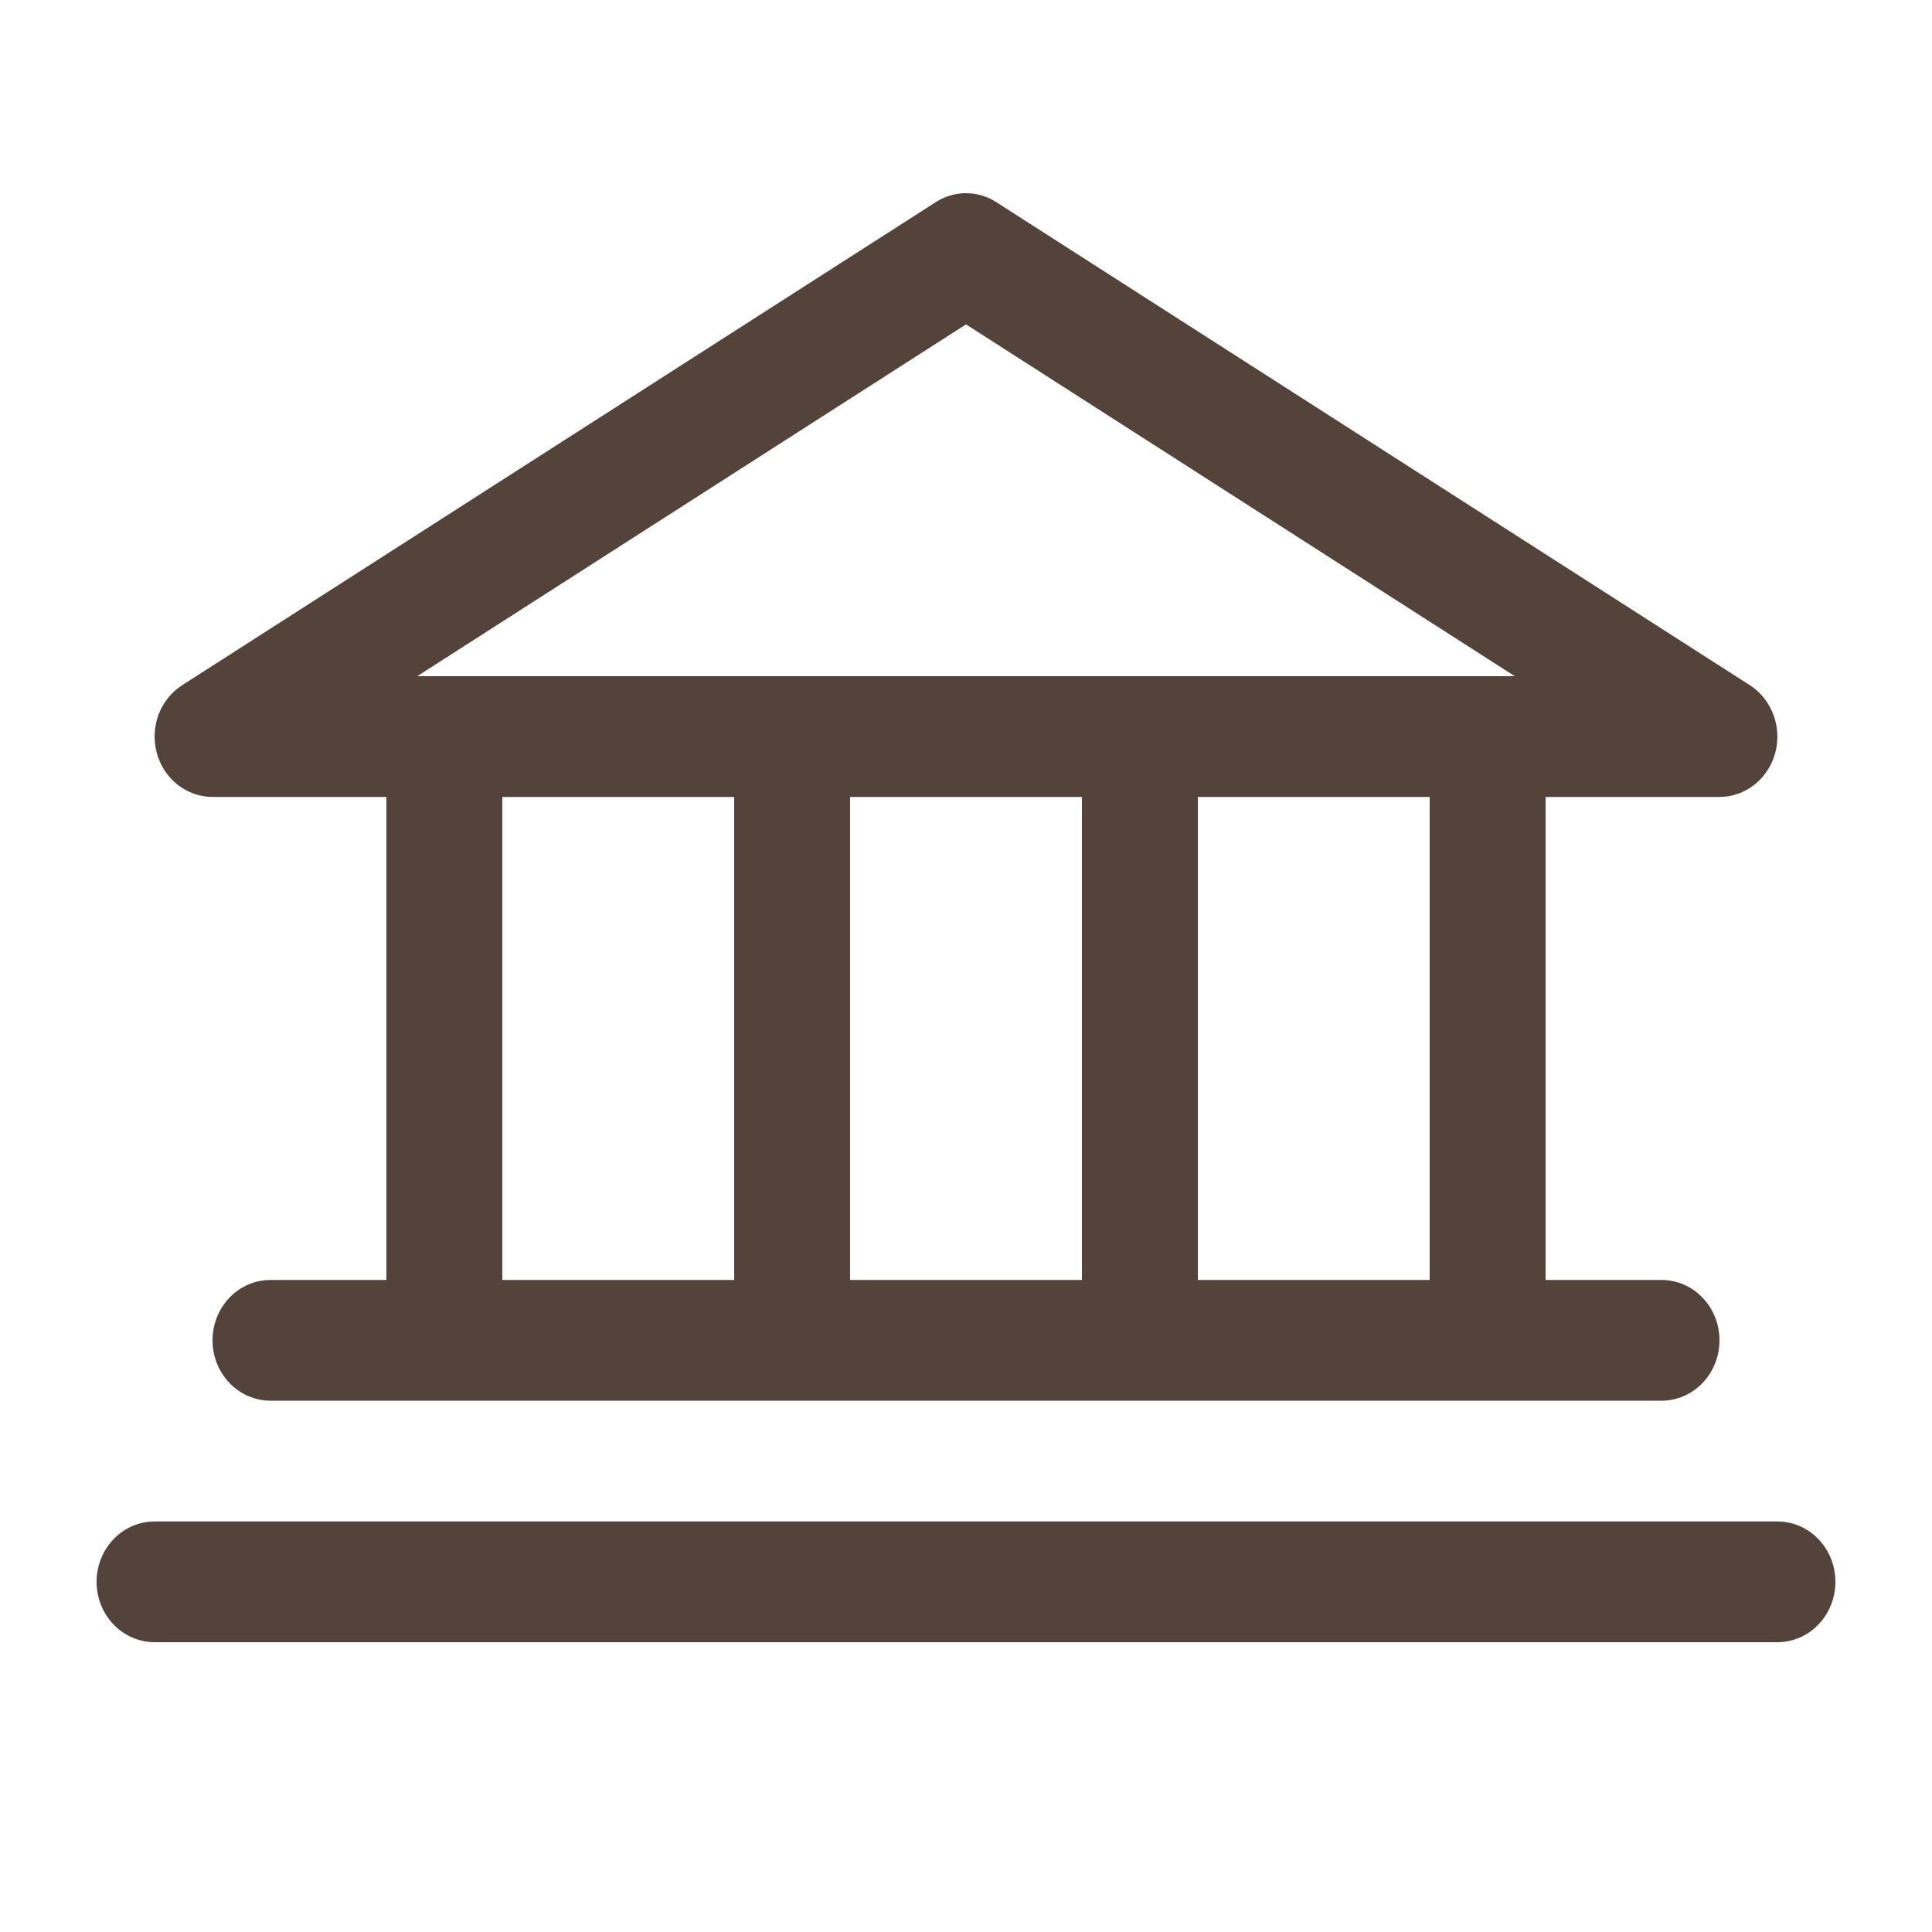 <svg width="20" height="20" viewBox="0 0 20 20" fill="none" xmlns="http://www.w3.org/2000/svg">
<g id="IconSimple / Bank">
<path id="icon" d="M2.2 8.25H4V13.25H2.8C2.641 13.25 2.488 13.316 2.376 13.433C2.263 13.55 2.2 13.709 2.2 13.875C2.2 14.041 2.263 14.2 2.376 14.317C2.488 14.434 2.641 14.5 2.8 14.5H17.2C17.359 14.5 17.512 14.434 17.624 14.317C17.737 14.2 17.8 14.041 17.8 13.875C17.8 13.709 17.737 13.55 17.624 13.433C17.512 13.316 17.359 13.25 17.2 13.25H16V8.25H17.8C17.93 8.25 18.058 8.205 18.162 8.123C18.266 8.041 18.341 7.926 18.377 7.795C18.412 7.664 18.406 7.525 18.358 7.398C18.311 7.271 18.225 7.164 18.114 7.093L10.314 2.093C10.22 2.032 10.111 2 10 2C9.889 2 9.78 2.032 9.686 2.093L1.886 7.093C1.775 7.164 1.689 7.271 1.641 7.398C1.594 7.525 1.588 7.664 1.623 7.795C1.659 7.926 1.734 8.041 1.838 8.123C1.943 8.205 2.069 8.25 2.2 8.25ZM5.2 8.25H7.6V13.25H5.2V8.25ZM11.2 8.25V13.25H8.8V8.25H11.2ZM14.8 13.25H12.4V8.25H14.8V13.25ZM10 3.358L15.681 7H4.319L10 3.358ZM19 16.375C19 16.541 18.937 16.7 18.824 16.817C18.712 16.934 18.559 17 18.4 17H1.6C1.441 17 1.288 16.934 1.176 16.817C1.063 16.7 1 16.541 1 16.375C1 16.209 1.063 16.05 1.176 15.933C1.288 15.816 1.441 15.75 1.6 15.75H18.4C18.559 15.75 18.712 15.816 18.824 15.933C18.937 16.05 19 16.209 19 16.375Z" fill="#54433B"/>
</g>
</svg>
